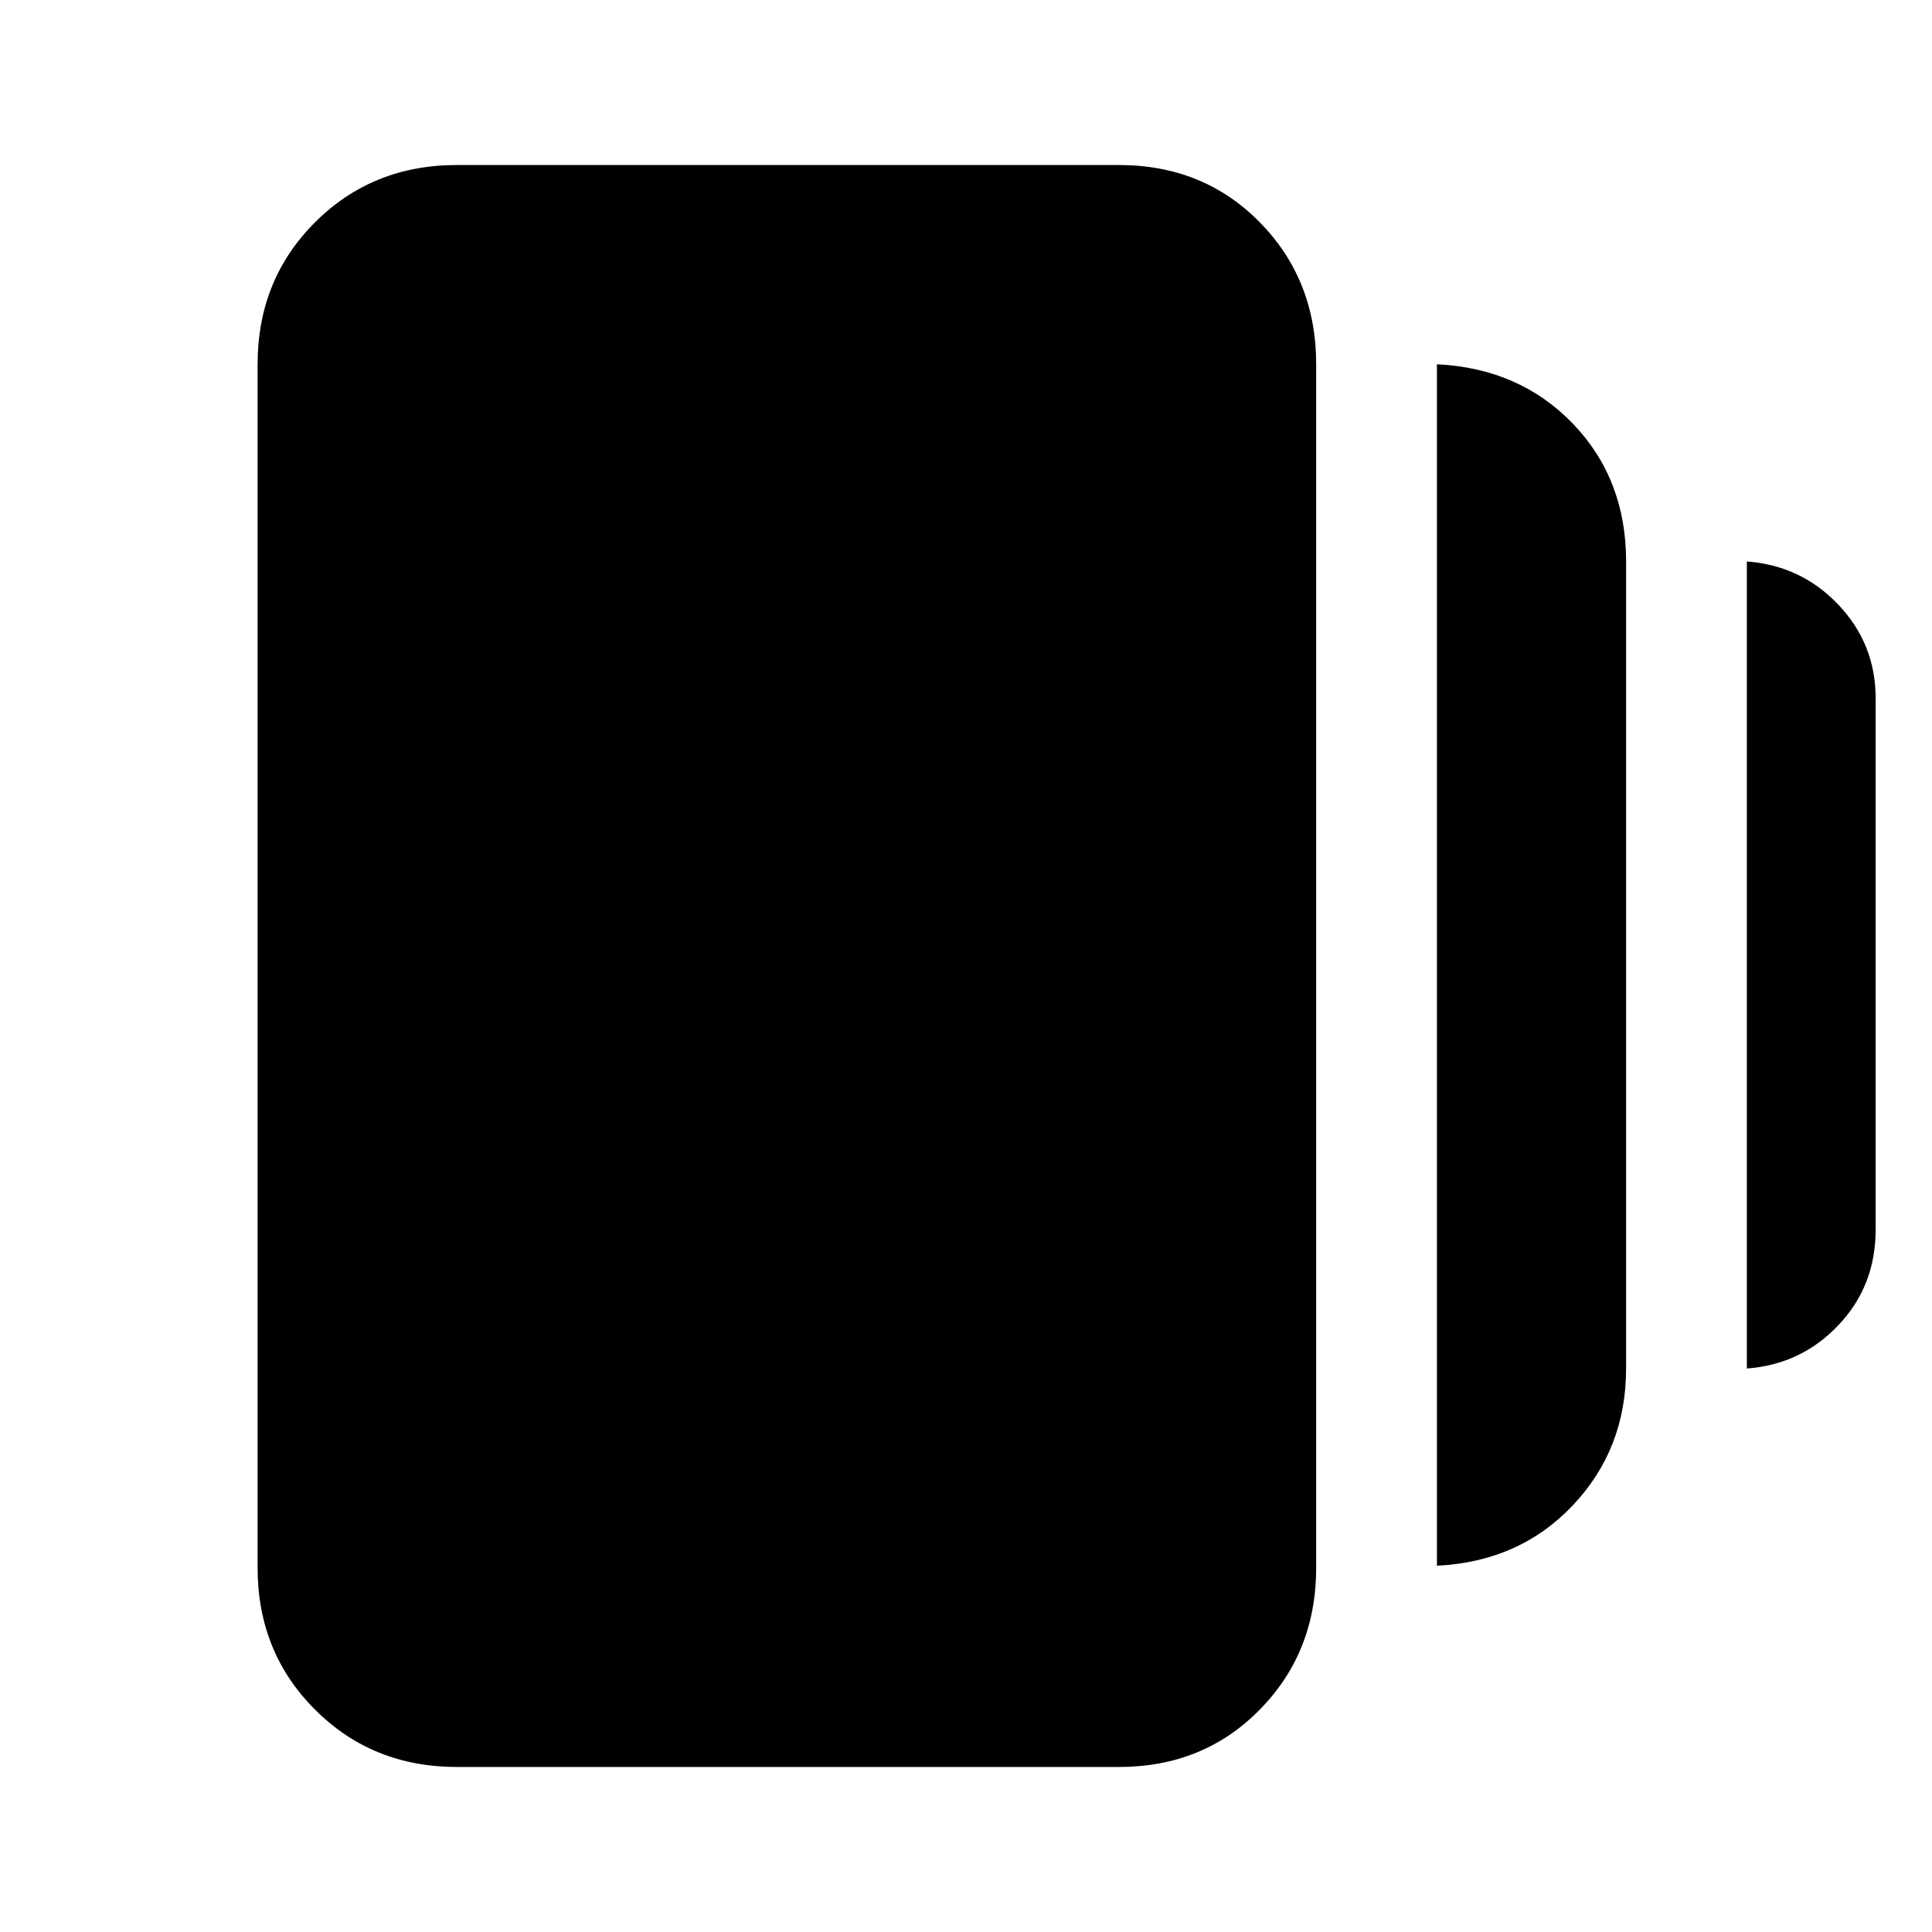 <svg xmlns="http://www.w3.org/2000/svg" height="24" width="24"><path d="M17.85 19.45V4.525Q18.875 4.575 19.538 5.262Q20.2 5.95 20.2 6.975V17Q20.2 18 19.538 18.7Q18.875 19.4 17.85 19.45ZM5.675 21.95Q4.625 21.95 3.913 21.237Q3.2 20.525 3.2 19.475V4.525Q3.2 3.475 3.913 2.762Q4.625 2.05 5.675 2.05H13.9Q14.95 2.05 15.65 2.762Q16.35 3.475 16.35 4.525V19.475Q16.35 20.525 15.65 21.237Q14.95 21.95 13.9 21.95ZM21.7 17V6.975Q22.375 7.025 22.837 7.512Q23.3 8 23.3 8.675V15.275Q23.3 15.975 22.837 16.462Q22.375 16.95 21.7 17Z"/></svg>